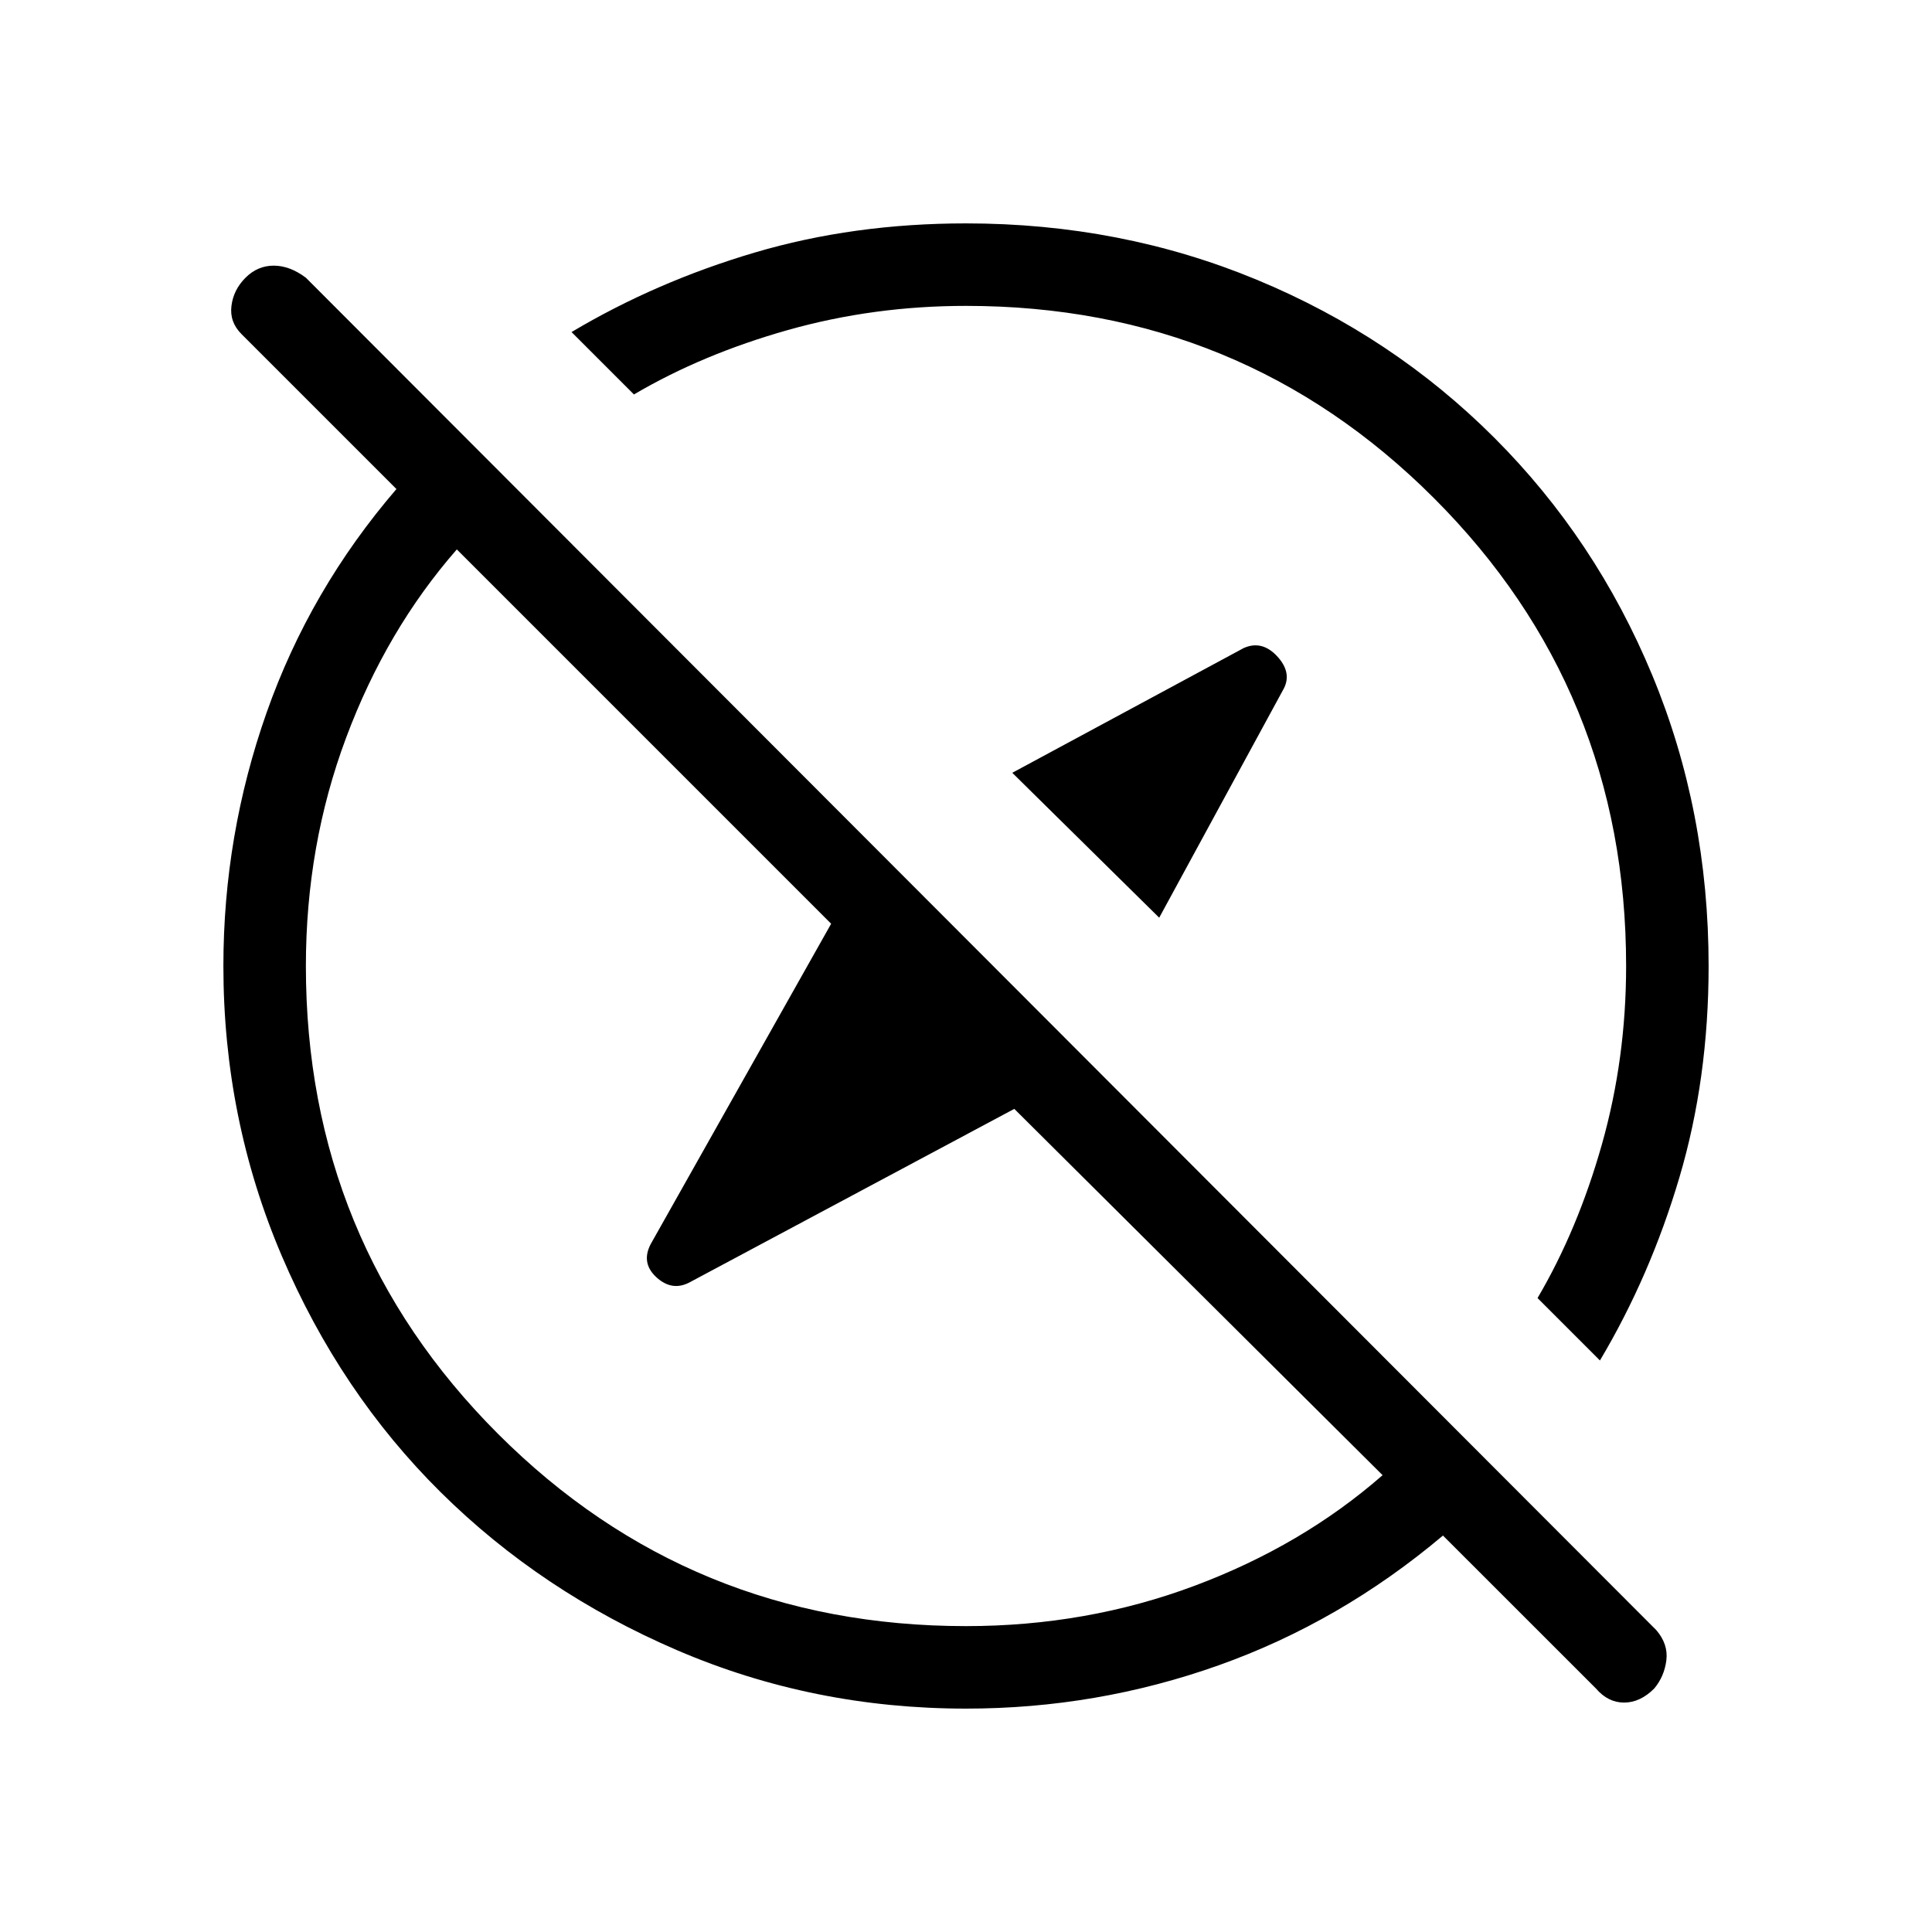 <svg xmlns="http://www.w3.org/2000/svg" height="40" width="40"><path d="m24 19-3.042-3 4.792-2.583q.375-.167.688.166.312.334.145.667Zm9.042 15.958-3.167-3.166q-2.125 1.791-4.646 2.687-2.521.896-5.229.896-3.167 0-5.979-1.208-2.813-1.209-4.896-3.271Q7.042 28.833 5.833 26q-1.208-2.833-1.208-6 0-2.708.896-5.25t2.687-4.625L5 6.917q-.25-.25-.208-.584.041-.333.291-.583.25-.25.584-.25.333 0 .666.25l27.959 28q.25.292.208.625-.042.333-.25.583-.292.292-.625.292t-.583-.292Zm.083-6.791-1.292-1.292q.834-1.417 1.334-3.187.5-1.771.5-3.688 0-5.708-3.979-9.687-3.98-3.98-9.688-3.98-1.917 0-3.688.5-1.77.5-3.187 1.334l-1.292-1.292q1.75-1.042 3.792-1.646 2.042-.604 4.375-.604 3.208 0 6.021 1.167 2.812 1.166 4.917 3.271 2.104 2.104 3.27 4.916 1.167 2.813 1.167 6.021 0 2.333-.604 4.375t-1.646 3.792ZM22.5 17.5Zm-3.458 3.458ZM20 33.667q2.5 0 4.729-.834 2.229-.833 3.896-2.291L21 22.958l-6.708 3.584q-.375.208-.709-.104-.333-.313-.083-.73l3.708-6.583-7.75-7.75Q8 13.042 7.167 15.271 6.333 17.5 6.333 20q0 5.708 3.979 9.688 3.98 3.979 9.688 3.979Z"/></svg>